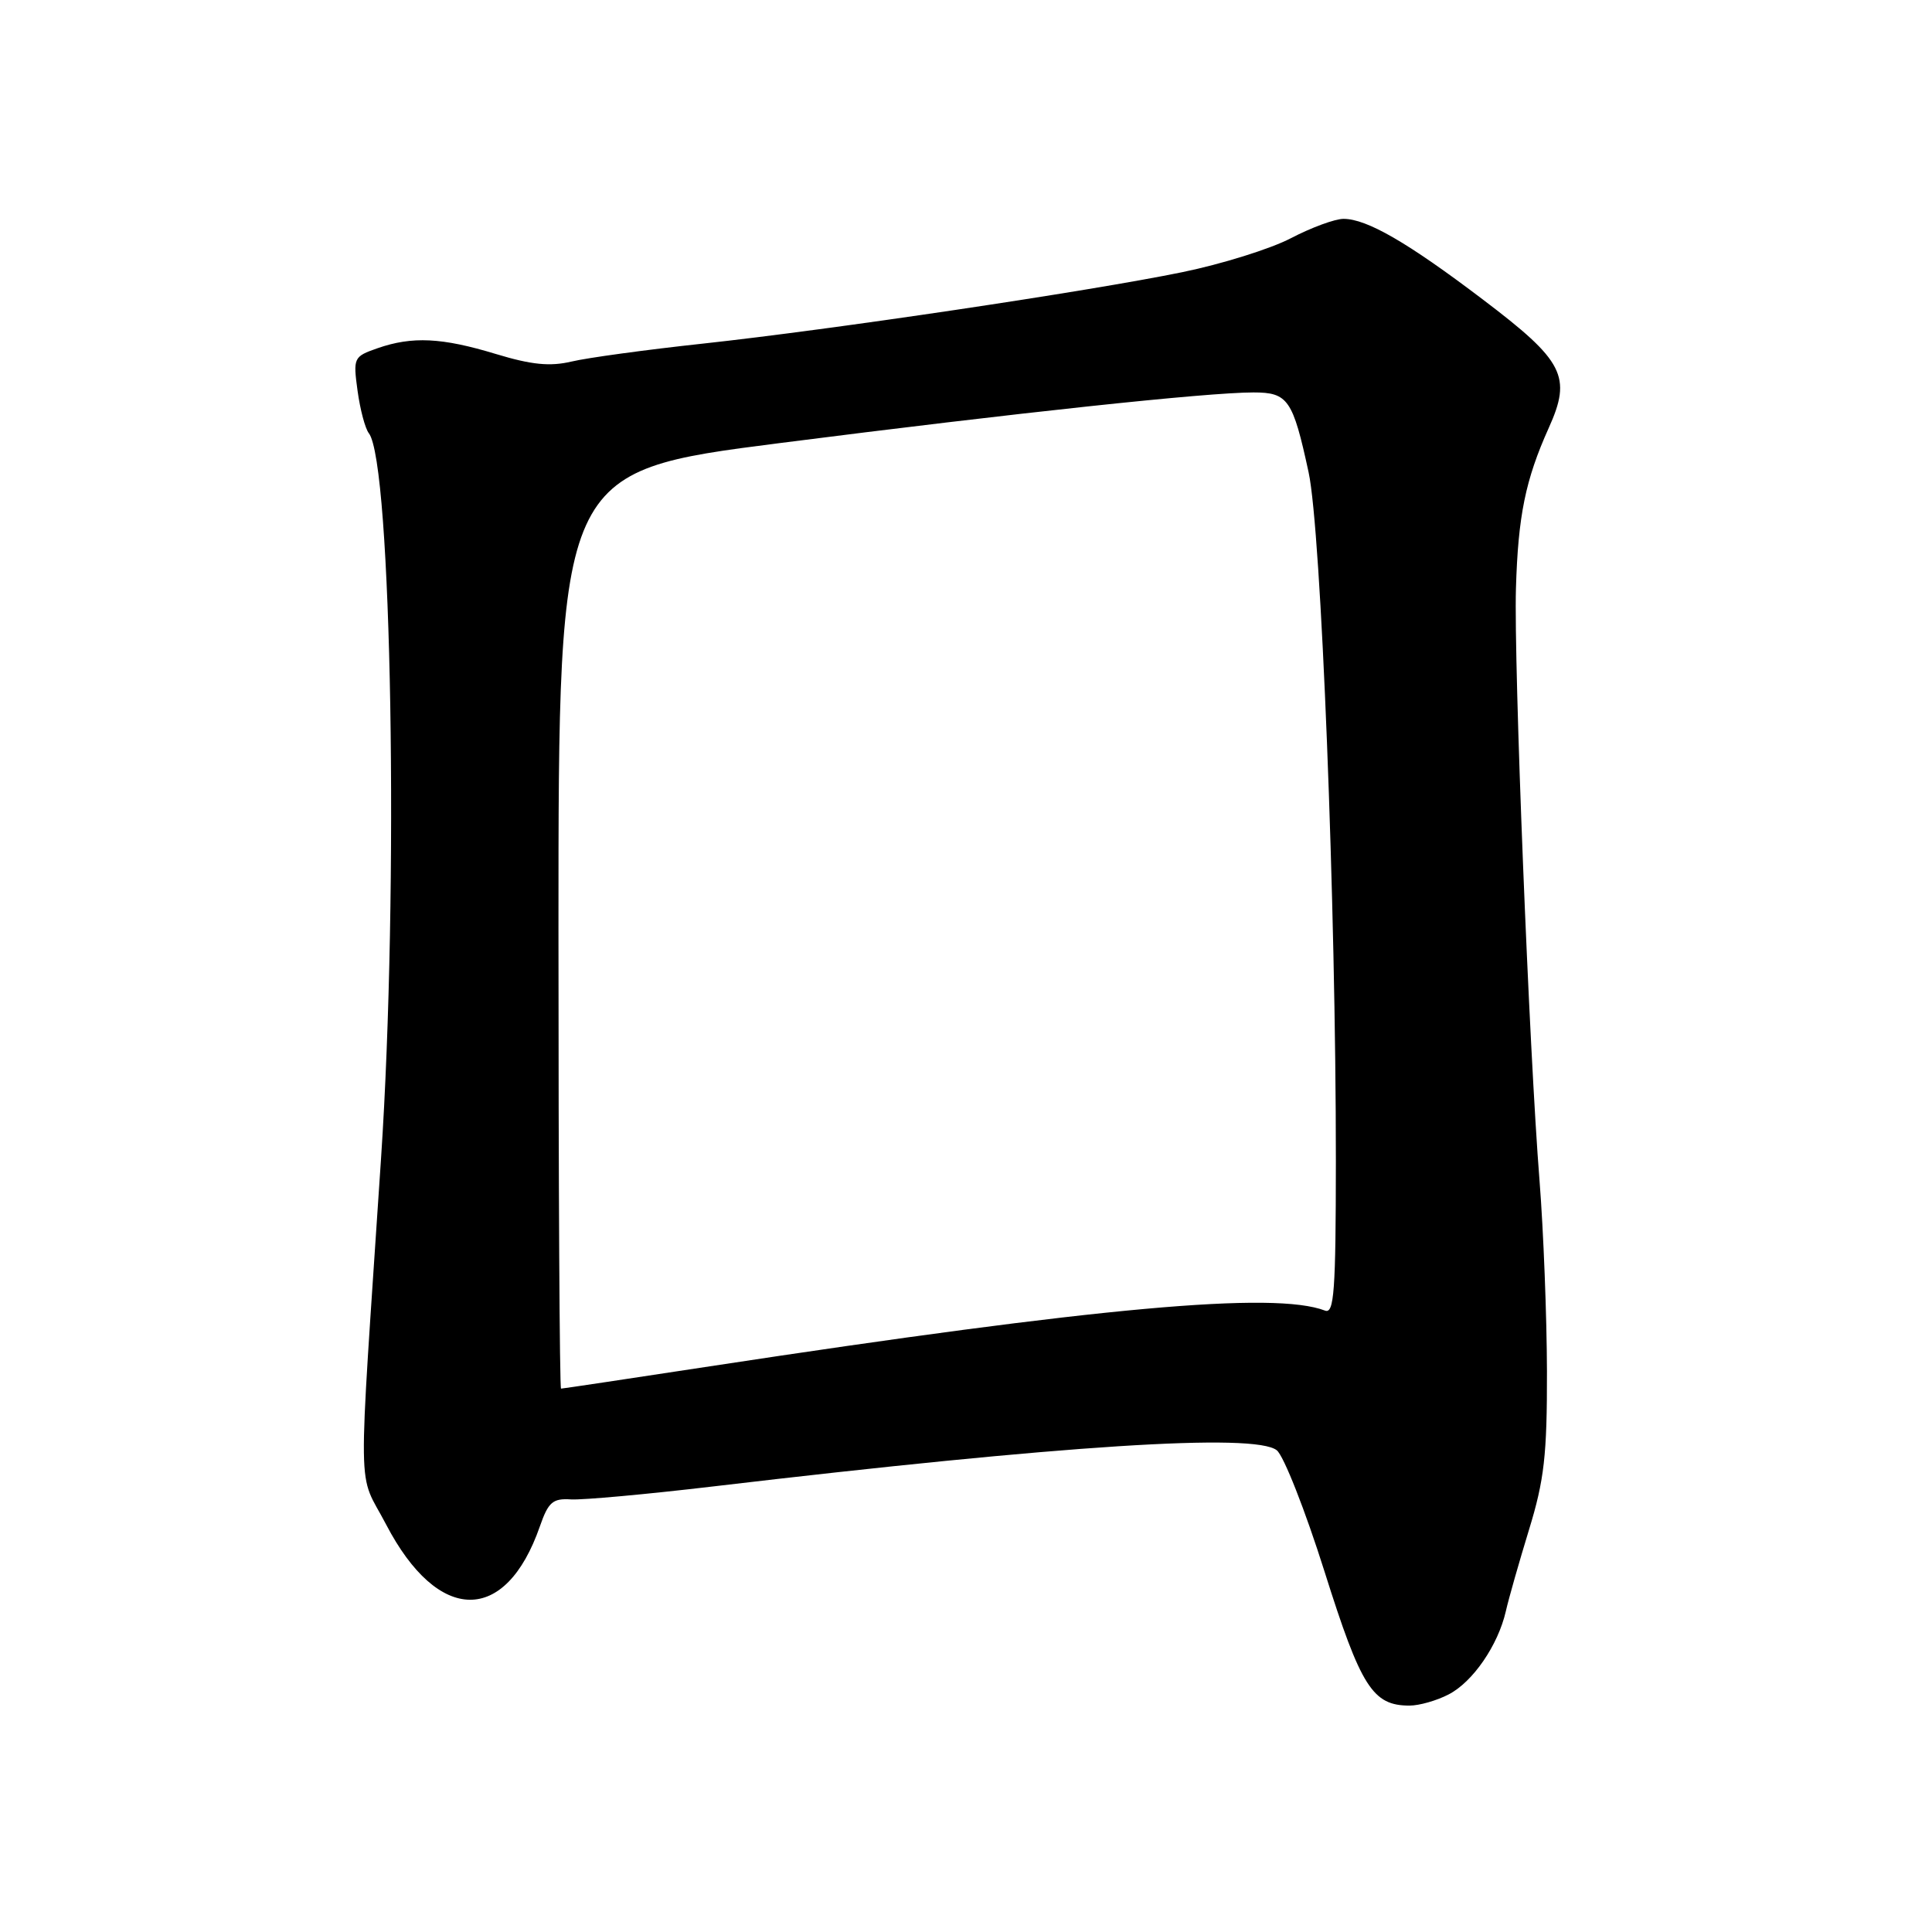 <?xml version="1.0" encoding="UTF-8" standalone="no"?>
<!DOCTYPE svg PUBLIC "-//W3C//DTD SVG 1.1//EN" "http://www.w3.org/Graphics/SVG/1.1/DTD/svg11.dtd" >
<svg xmlns="http://www.w3.org/2000/svg" xmlns:xlink="http://www.w3.org/1999/xlink" version="1.1" viewBox="0 0 256 256">
 <g >
 <path fill="currentColor"
d=" M 191.95 224.52 C 195.16 222.87 198.50 218.00 199.53 213.50 C 199.90 211.85 201.29 206.99 202.60 202.70 C 204.62 196.12 205.00 192.83 204.98 181.70 C 204.96 174.44 204.52 163.10 204.00 156.50 C 202.62 139.19 200.58 87.97 200.87 78.00 C 201.15 68.35 202.13 63.57 205.21 56.72 C 208.30 49.88 207.26 47.85 196.49 39.69 C 186.51 32.12 181.11 29.00 178.02 29.00 C 176.89 29.00 173.76 30.15 171.06 31.56 C 168.36 32.97 161.87 35.00 156.63 36.07 C 144.13 38.63 110.34 43.66 93.14 45.53 C 85.64 46.34 77.80 47.41 75.72 47.91 C 72.87 48.58 70.44 48.34 65.72 46.91 C 58.55 44.73 54.63 44.54 50.03 46.14 C 46.85 47.25 46.78 47.39 47.38 51.79 C 47.72 54.27 48.39 56.79 48.87 57.40 C 51.91 61.27 52.87 117.79 50.49 153.50 C 47.39 200.19 47.31 194.61 51.16 202.00 C 58.05 215.21 67.00 215.31 71.54 202.24 C 72.66 199.03 73.24 198.52 75.67 198.68 C 77.23 198.77 85.70 198.00 94.50 196.96 C 140.87 191.48 166.27 189.85 169.18 192.17 C 170.10 192.90 172.95 200.14 175.51 208.25 C 180.34 223.56 181.88 226.00 186.77 226.00 C 188.05 226.00 190.38 225.34 191.95 224.52 Z  M 74.00 123.23 C 74.00 62.46 74.00 62.46 103.25 58.72 C 134.70 54.70 159.92 52.00 166.09 52.00 C 170.67 52.00 171.31 52.93 173.40 62.60 C 175.06 70.28 177.02 119.96 177.01 153.86 C 177.00 171.11 176.78 174.13 175.57 173.66 C 168.85 171.09 145.63 173.19 94.09 181.04 C 83.42 182.67 74.53 184.00 74.34 184.00 C 74.15 184.00 74.00 156.65 74.00 123.23 Z "/>
</g>
</svg>